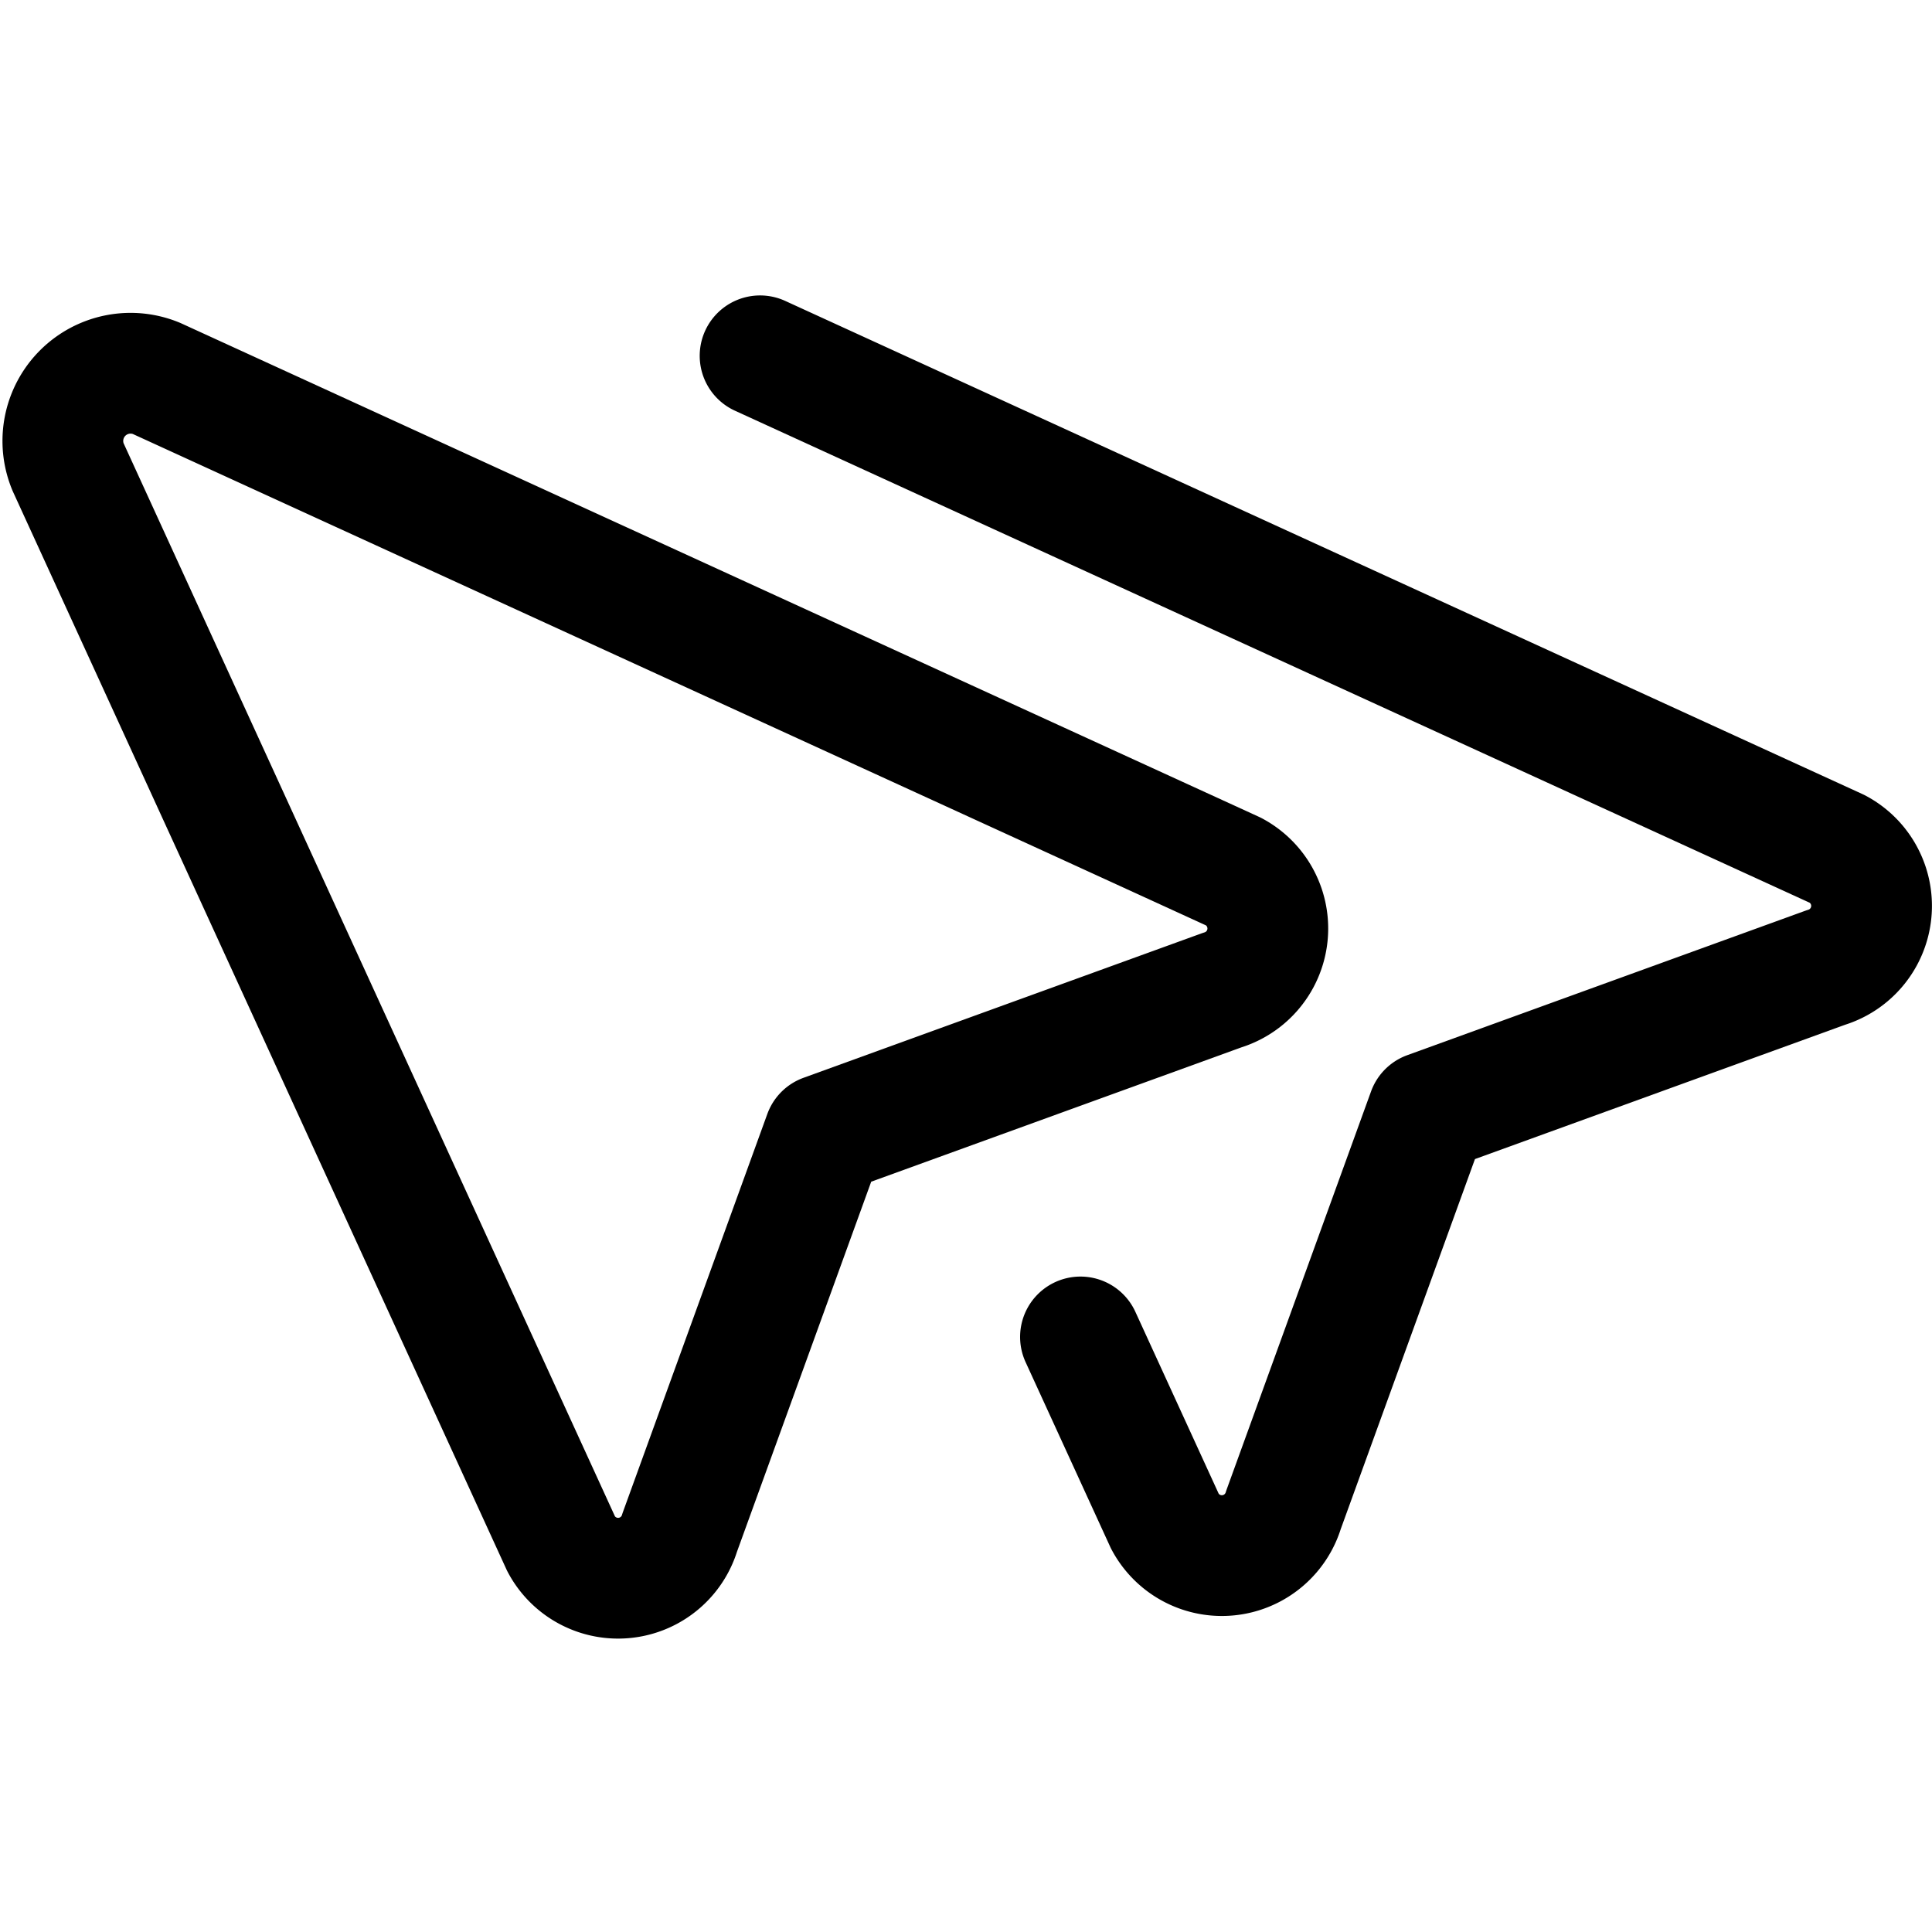<svg xmlns="http://www.w3.org/2000/svg" width="24" height="24" viewBox="0 0 24 24"><defs><style>.a{fill:none;stroke:#000;stroke-linecap:round;stroke-linejoin:round;stroke-width:1.5px}</style></defs><path d="m13.422 16.608 1.05 2.292a.8.8 0 0 0 1.472-.144l1.793-4.943 4.944-1.794a.8.8 0 0 0 .144-1.472L9.442 4.42" class="a"/><path d="m.845 5.8 6.127 13.381a.8.8 0 0 0 1.472-.144l1.793-4.943 4.944-1.794a.8.8 0 0 0 .144-1.472L1.942 4.7A.841.841 0 0 0 .845 5.8" class="a"/></svg>